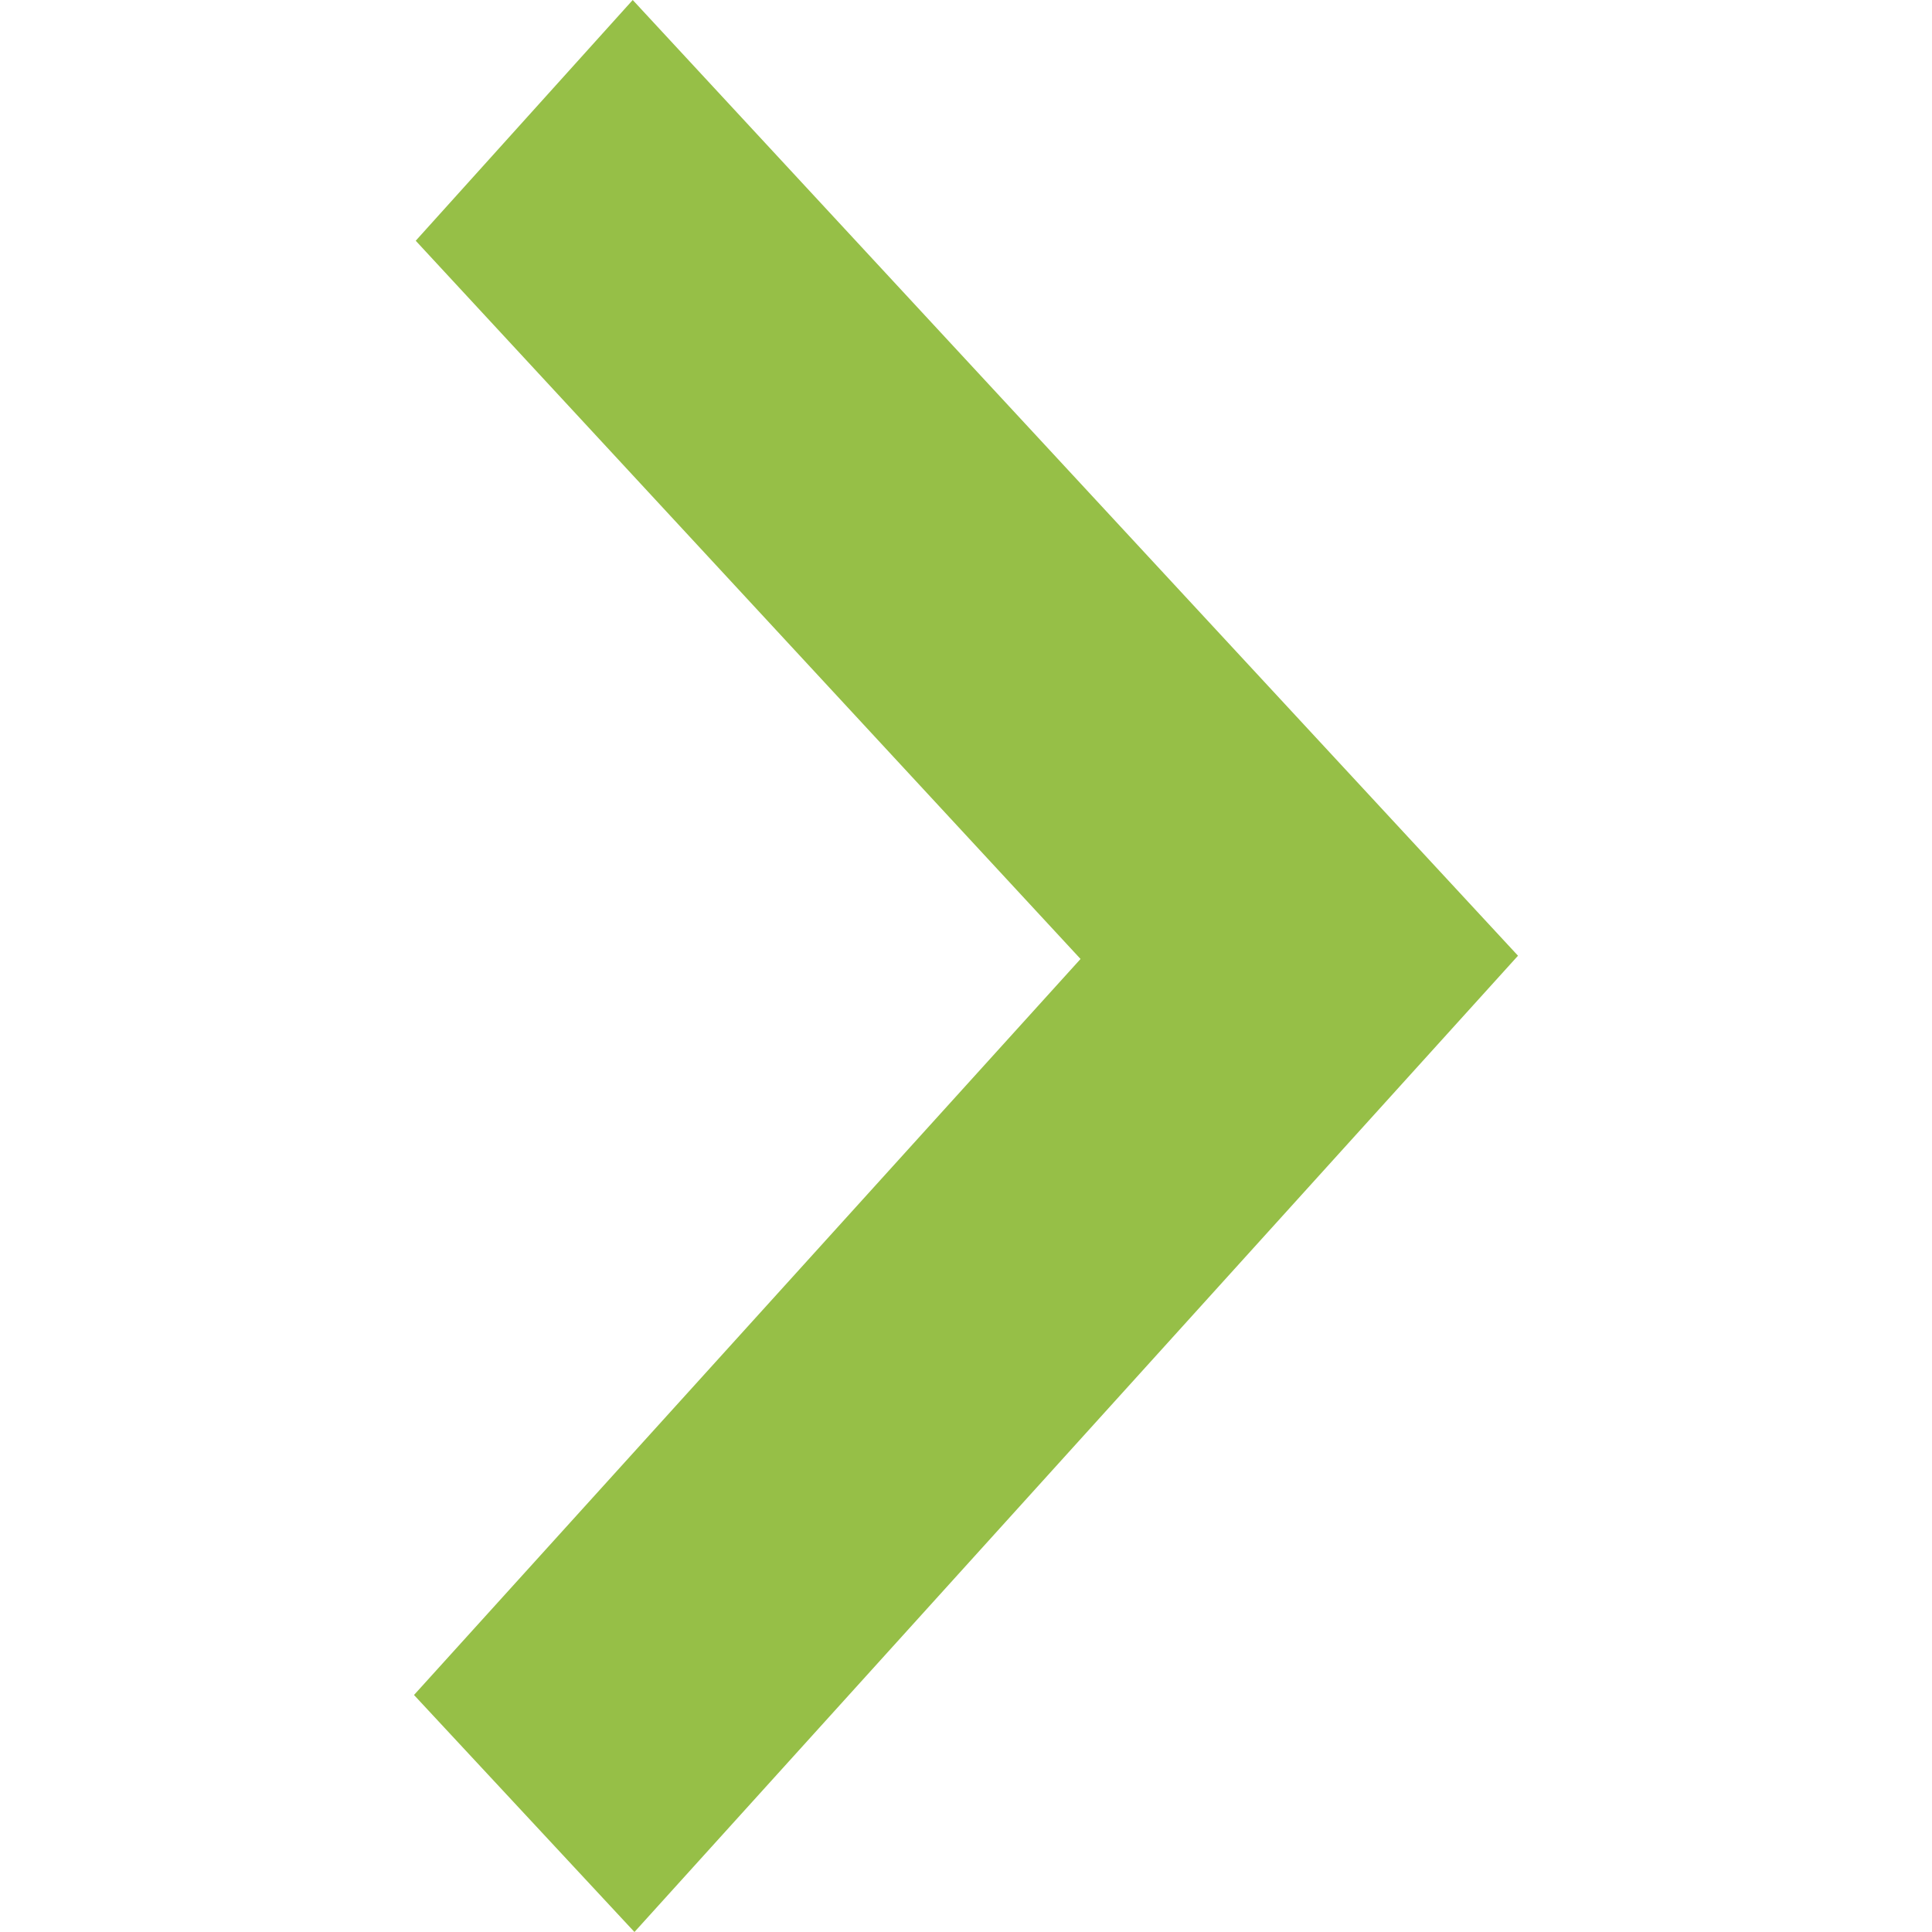 <svg width="16" height="16" viewBox="0 0 16 28" fill="none" xmlns="http://www.w3.org/2000/svg">
<path d="M3.195 28L16 13.851L3.17 0L0.025 3.489L9.66 13.898L0 24.565L3.195 28Z" fill="#96BF47"/>
</svg>
